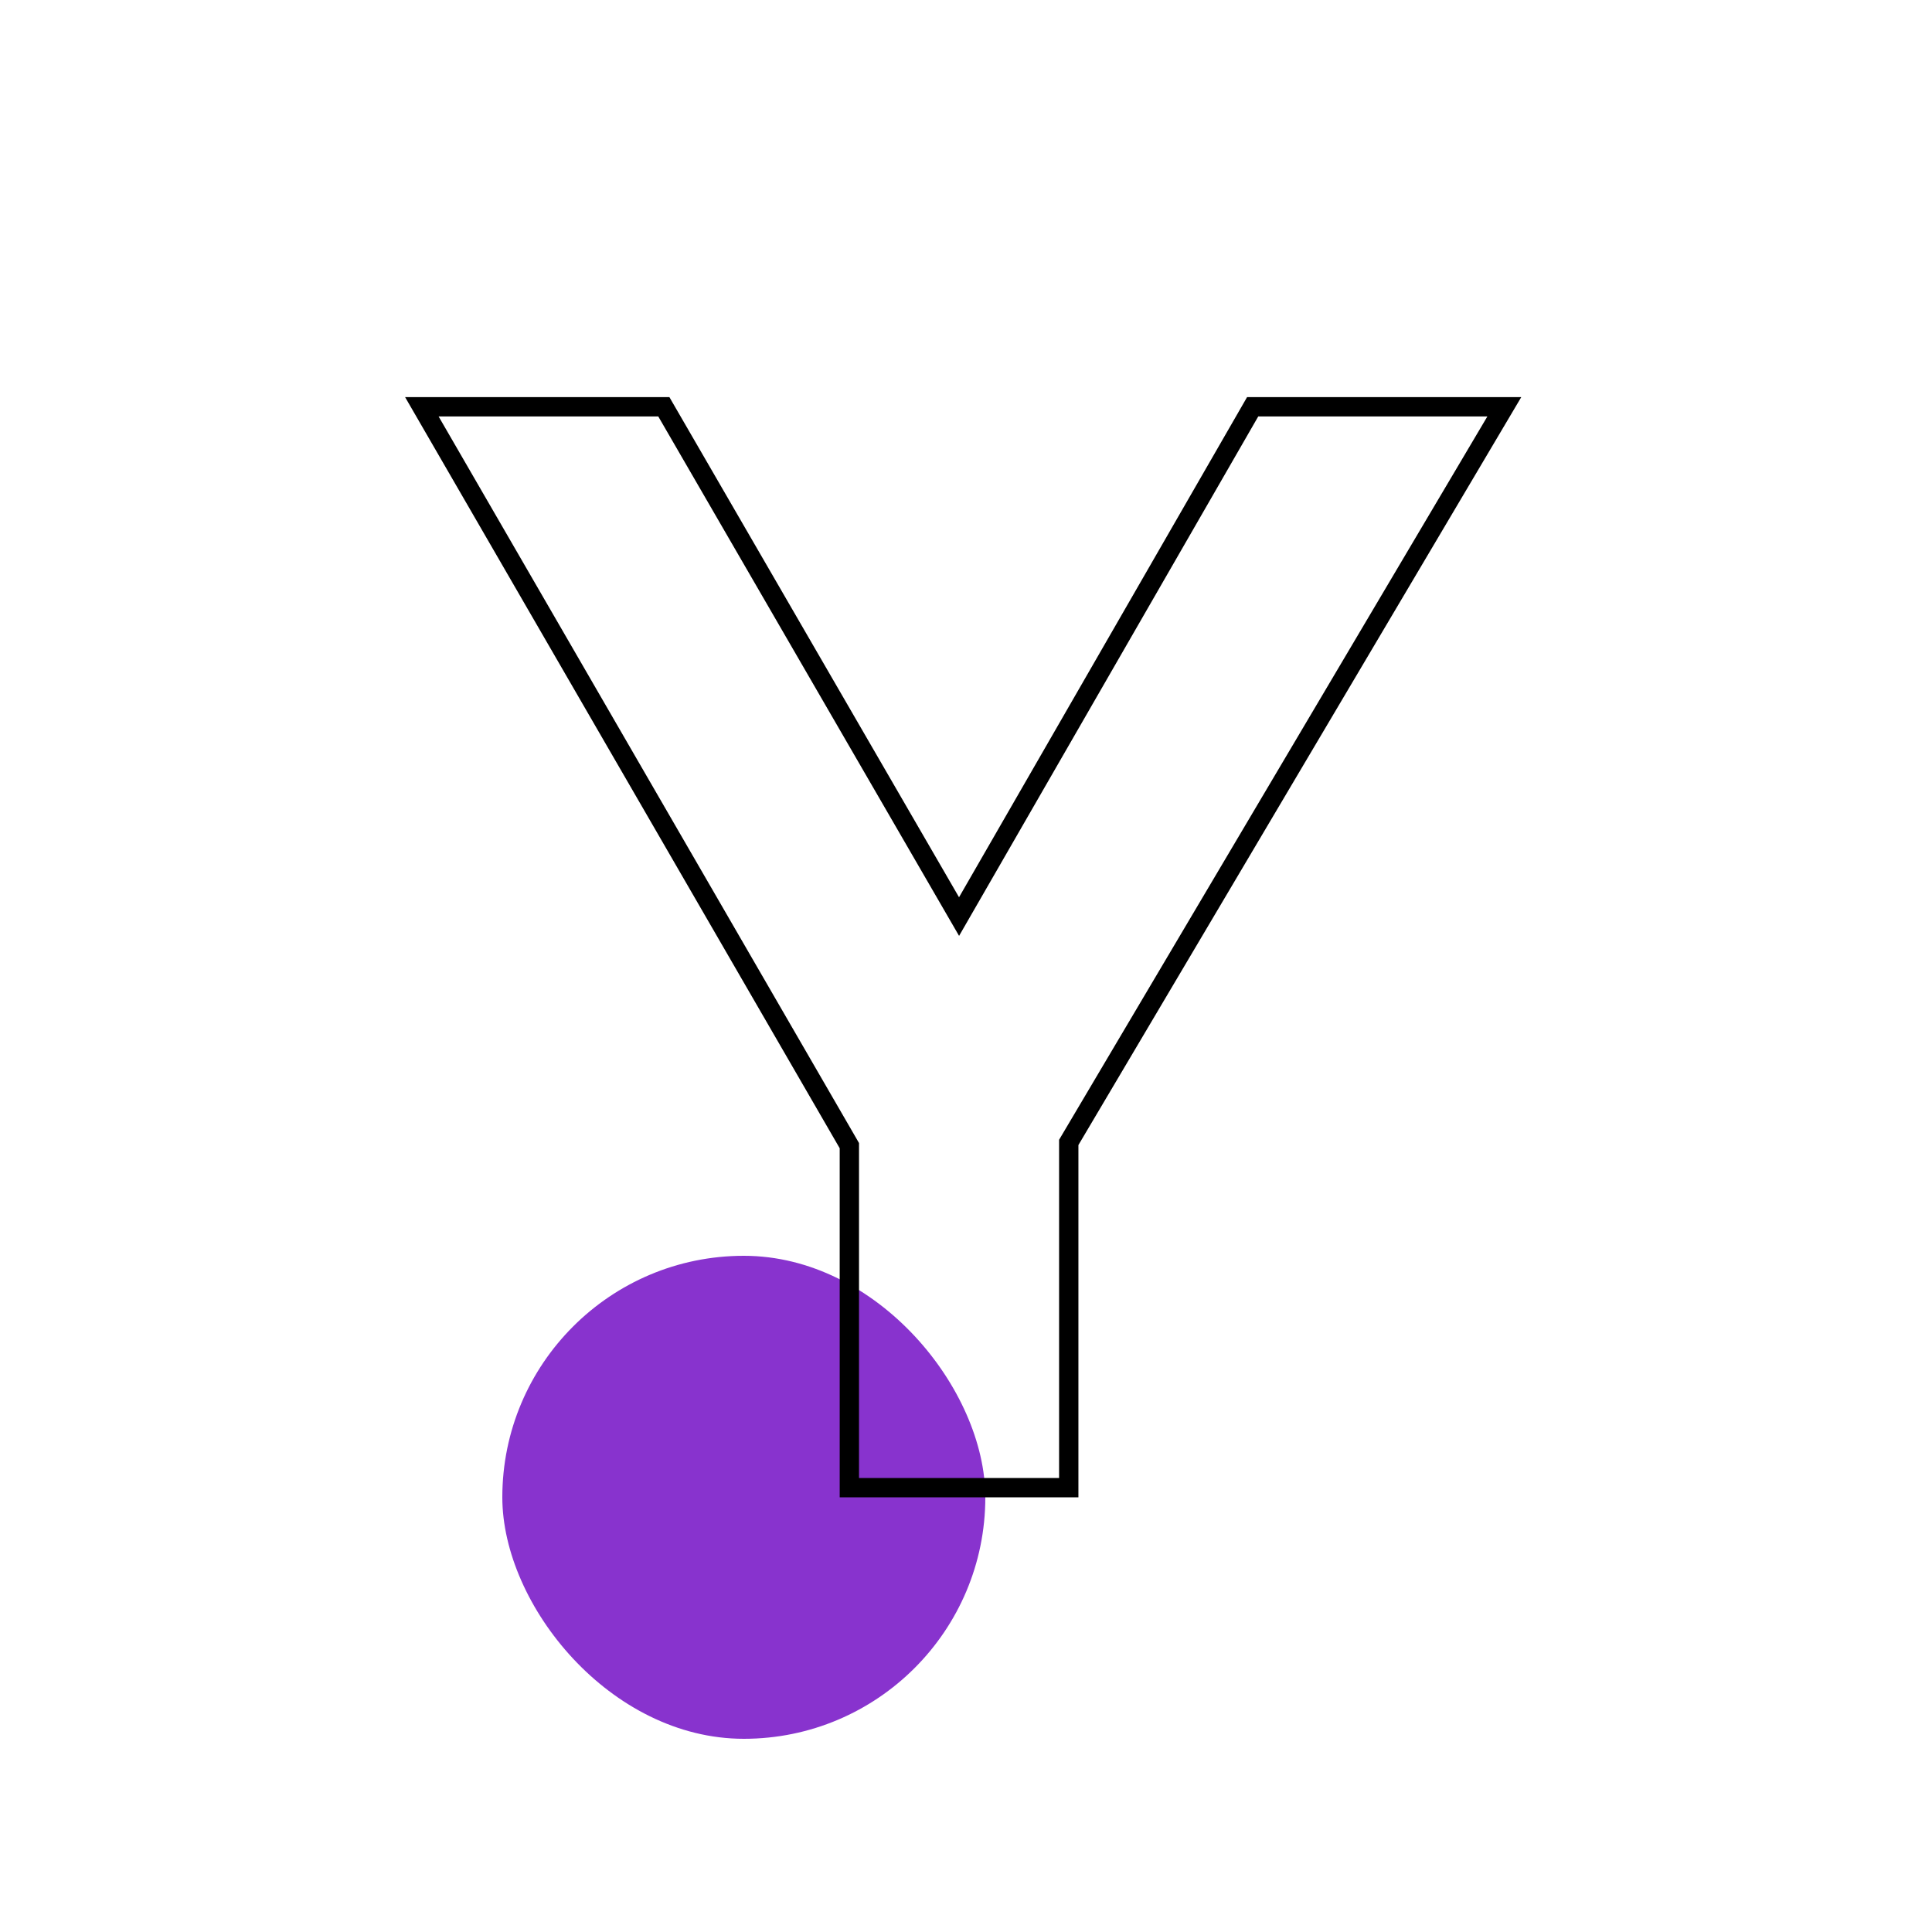 <svg width="200" height="200" viewBox="0 0 200 200" fill="none" xmlns="http://www.w3.org/2000/svg">


<rect opacity="0.8" x="52" y="130" width="50" height="50" rx="25" fill="#6A00C2"/>
<path d="M110.637 118.262L155.727 42.11H129.675L99.281 94.882L68.72 42.11H43.67L87.925 118.596V154H110.637V118.262Z" class="hover-purple" fill="transparent"/>
<path d="M110.637 118.262L109.777 117.753L109.637 117.988V118.262H110.637ZM155.727 42.11L156.587 42.62L157.481 41.11H155.727V42.11ZM129.675 42.11V41.11H129.097L128.808 41.611L129.675 42.11ZM99.281 94.882L98.416 95.383L99.283 96.882L100.148 95.381L99.281 94.882ZM68.72 42.11L69.585 41.609L69.296 41.11H68.72V42.11ZM43.67 42.11V41.11H41.936L42.804 42.611L43.67 42.11ZM87.925 118.596H88.925V118.328L88.791 118.095L87.925 118.596ZM87.925 154H86.925V155H87.925V154ZM110.637 154V155H111.637V154H110.637ZM111.497 118.771L156.587 42.62L154.867 41.6L109.777 117.753L111.497 118.771ZM155.727 41.11H129.675V43.11H155.727V41.11ZM128.808 41.611L98.415 94.383L100.148 95.381L130.542 42.609L128.808 41.611ZM100.146 94.381L69.585 41.609L67.855 42.611L98.416 95.383L100.146 94.381ZM68.72 41.11H43.67V43.11H68.72V41.11ZM42.804 42.611L87.059 119.097L88.791 118.095L44.536 41.609L42.804 42.611ZM86.925 118.596V154H88.925V118.596H86.925ZM87.925 155H110.637V153H87.925V155ZM111.637 154V118.262H109.637V154H111.637Z" fill="black"/>
</svg>
